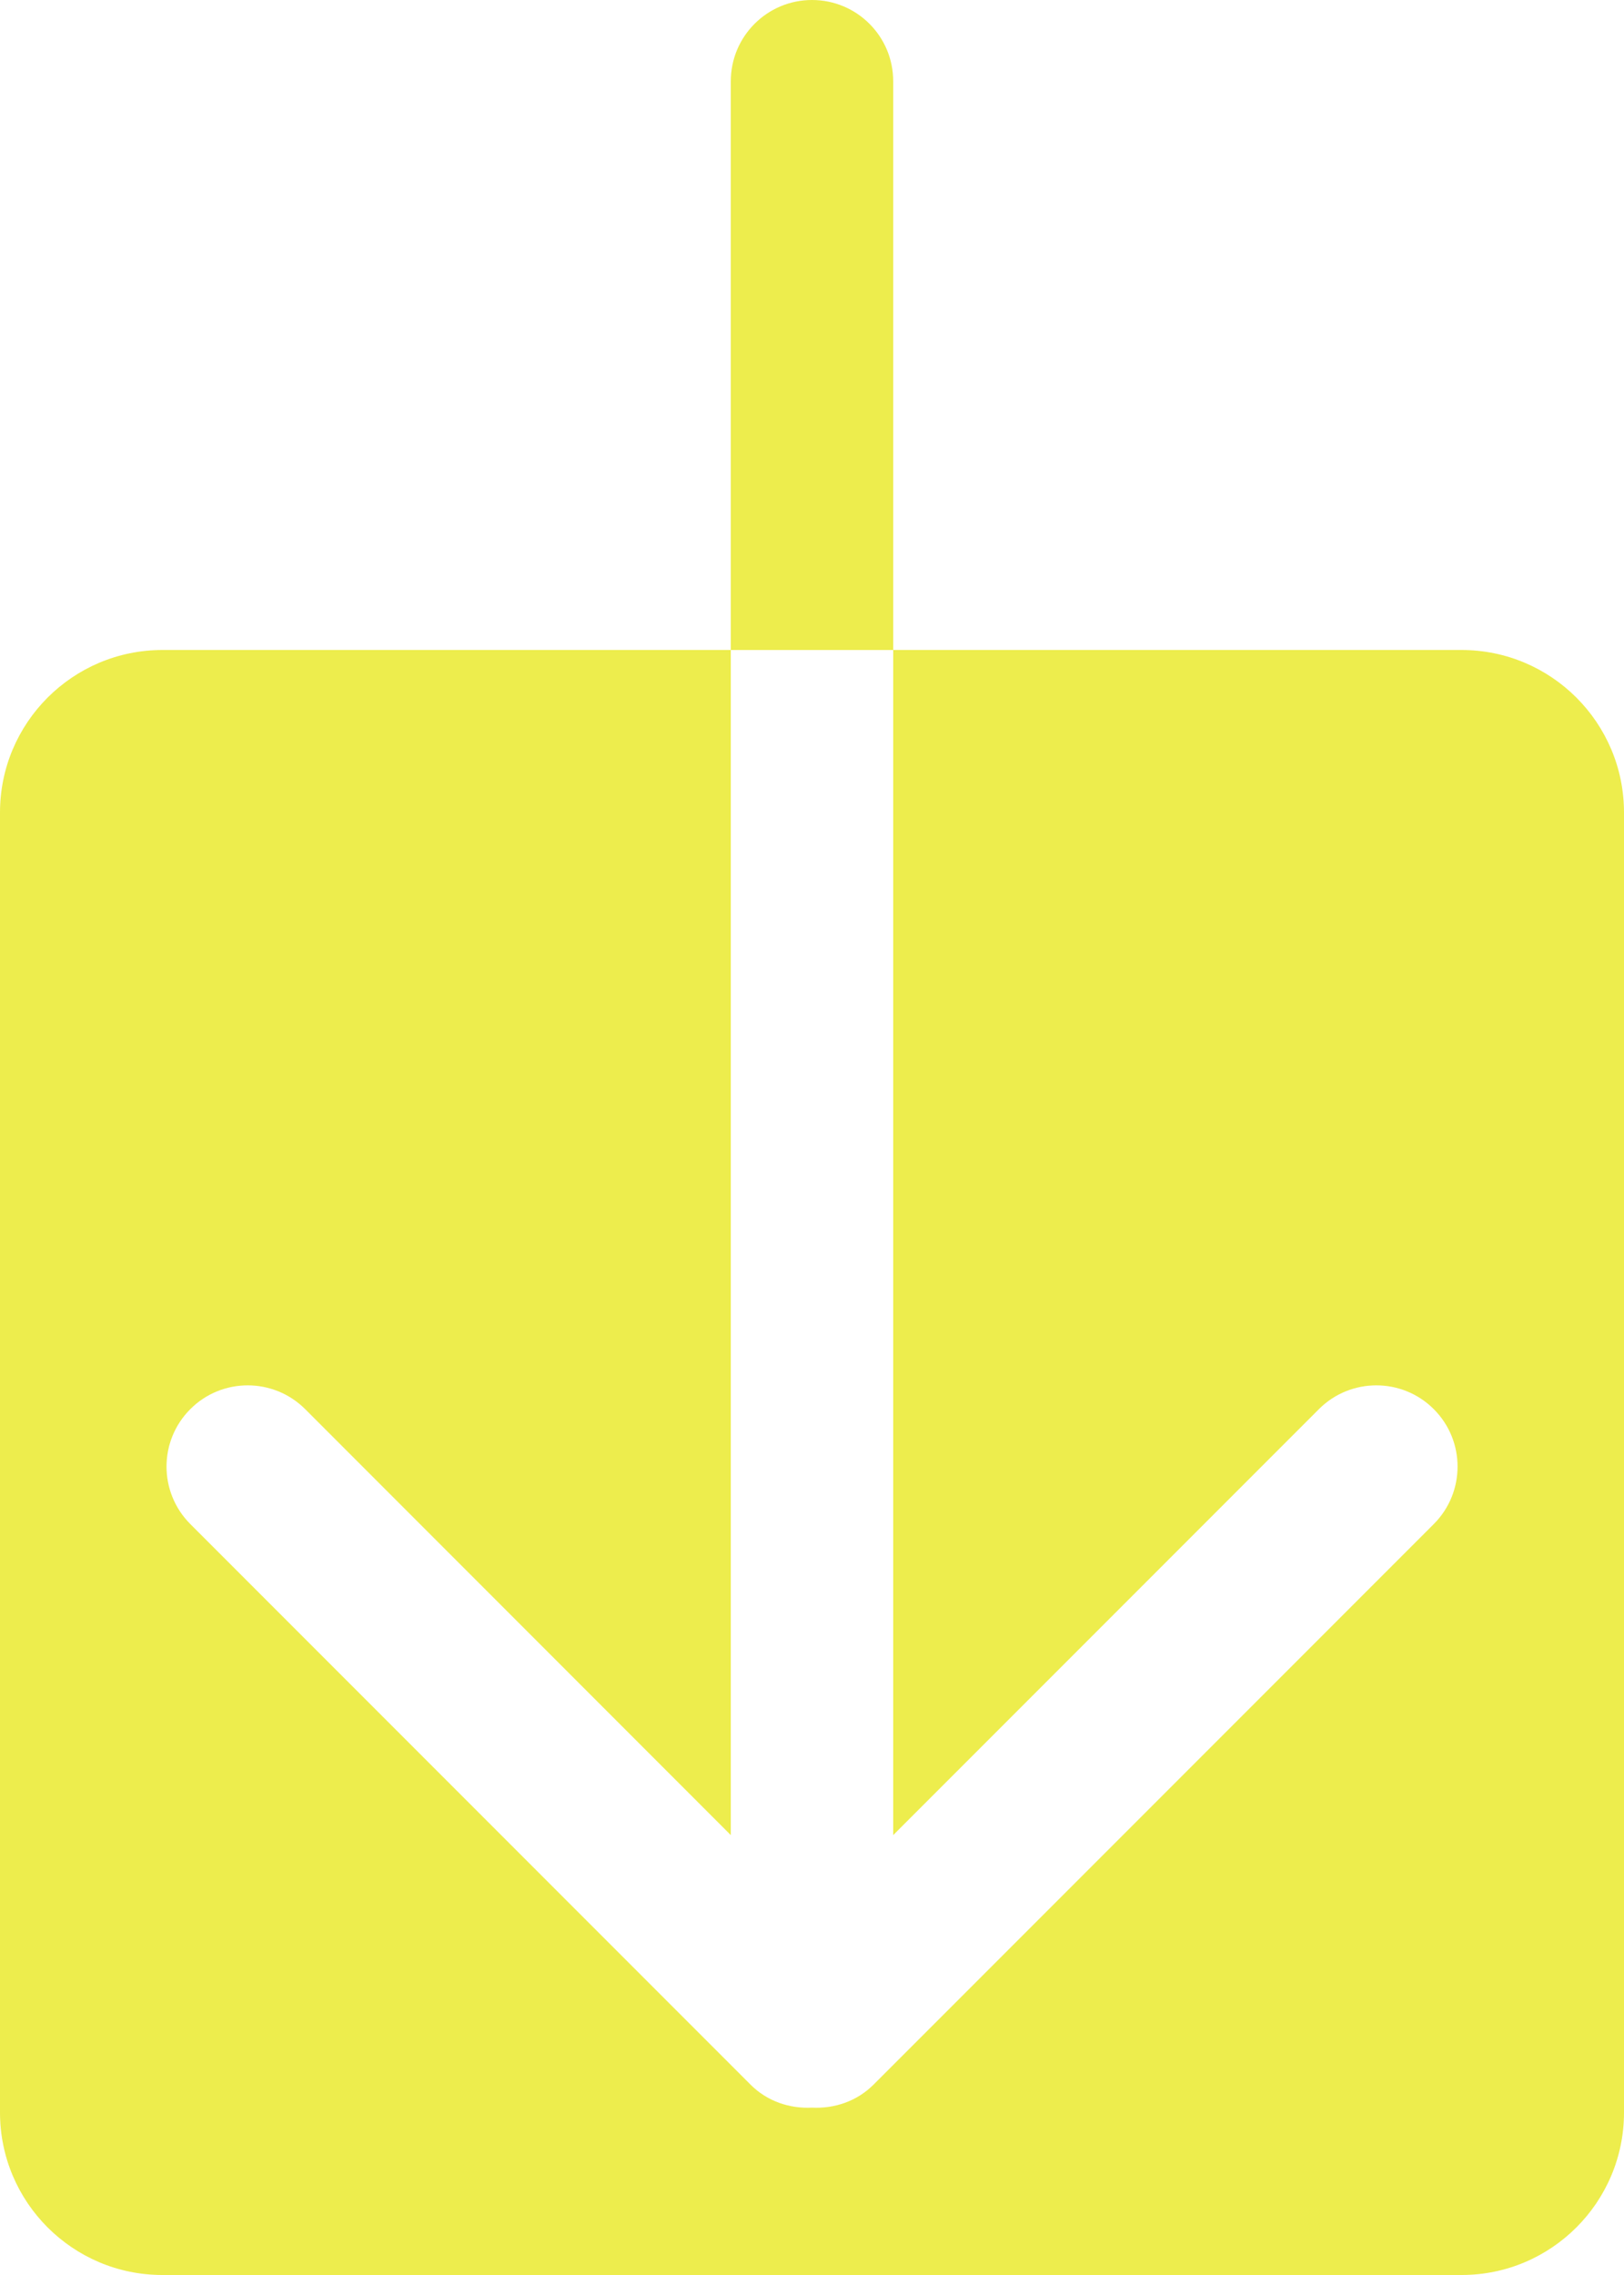<?xml version="1.0" encoding="UTF-8" standalone="no"?>
<svg width="20px" height="28px" viewBox="0 0 20 28" version="1.1"
  xmlns="http://www.w3.org/2000/svg"
  xmlns:xlink="http://www.w3.org/1999/xlink"
  xmlns:sketch="http://www.bohemiancoding.com/sketch/ns">
  <!-- Generator: Sketch Beta 3.3.2 (12041) - http://www.bohemiancoding.com/sketch -->
  <title>arrow-down</title>
  <desc>Created with Sketch Beta.</desc>
  <defs></defs>
  <g id="Page-1" stroke="none" stroke-width="1" fill="none" fill-rule="evenodd" sketch:type="MSPage">
    <g id="Icon-Set-Filled" sketch:type="MSLayerGroup" transform="translate(-525, -937)" fill="#eded4d">
      <path d="M536,938 C536,937.447 535.553,937 535,937 C534.448,937 534,937.447 534,938 L534,945 L536,945 L536,938 L536,938 Z M543,945 L536,945 L536,959.586 L541.243,954.343 C541.633,953.953 542.267,953.953 542.657,954.343 C543.048,954.733 543.048,955.367 542.657,955.758 L535.758,962.657 C535.549,962.865 535.272,962.954 535,962.94 C534.728,962.954 534.451,962.865 534.243,962.657 L527.344,955.758 C526.953,955.367 526.953,954.733 527.344,954.343 C527.733,953.953 528.367,953.953 528.758,954.343 L534,959.586 L534,945 L527,945 C525.896,945 525,945.896 525,947 L525,963 C525,964.104 525.896,965 527,965 L543,965 C544.104,965 545,964.104 545,963 L545,947 C545,945.896 544.104,945 543,945 L543,945 Z" id="arrow-down" sketch:type="MSShapeGroup"></path>
    </g>
  </g>
</svg>